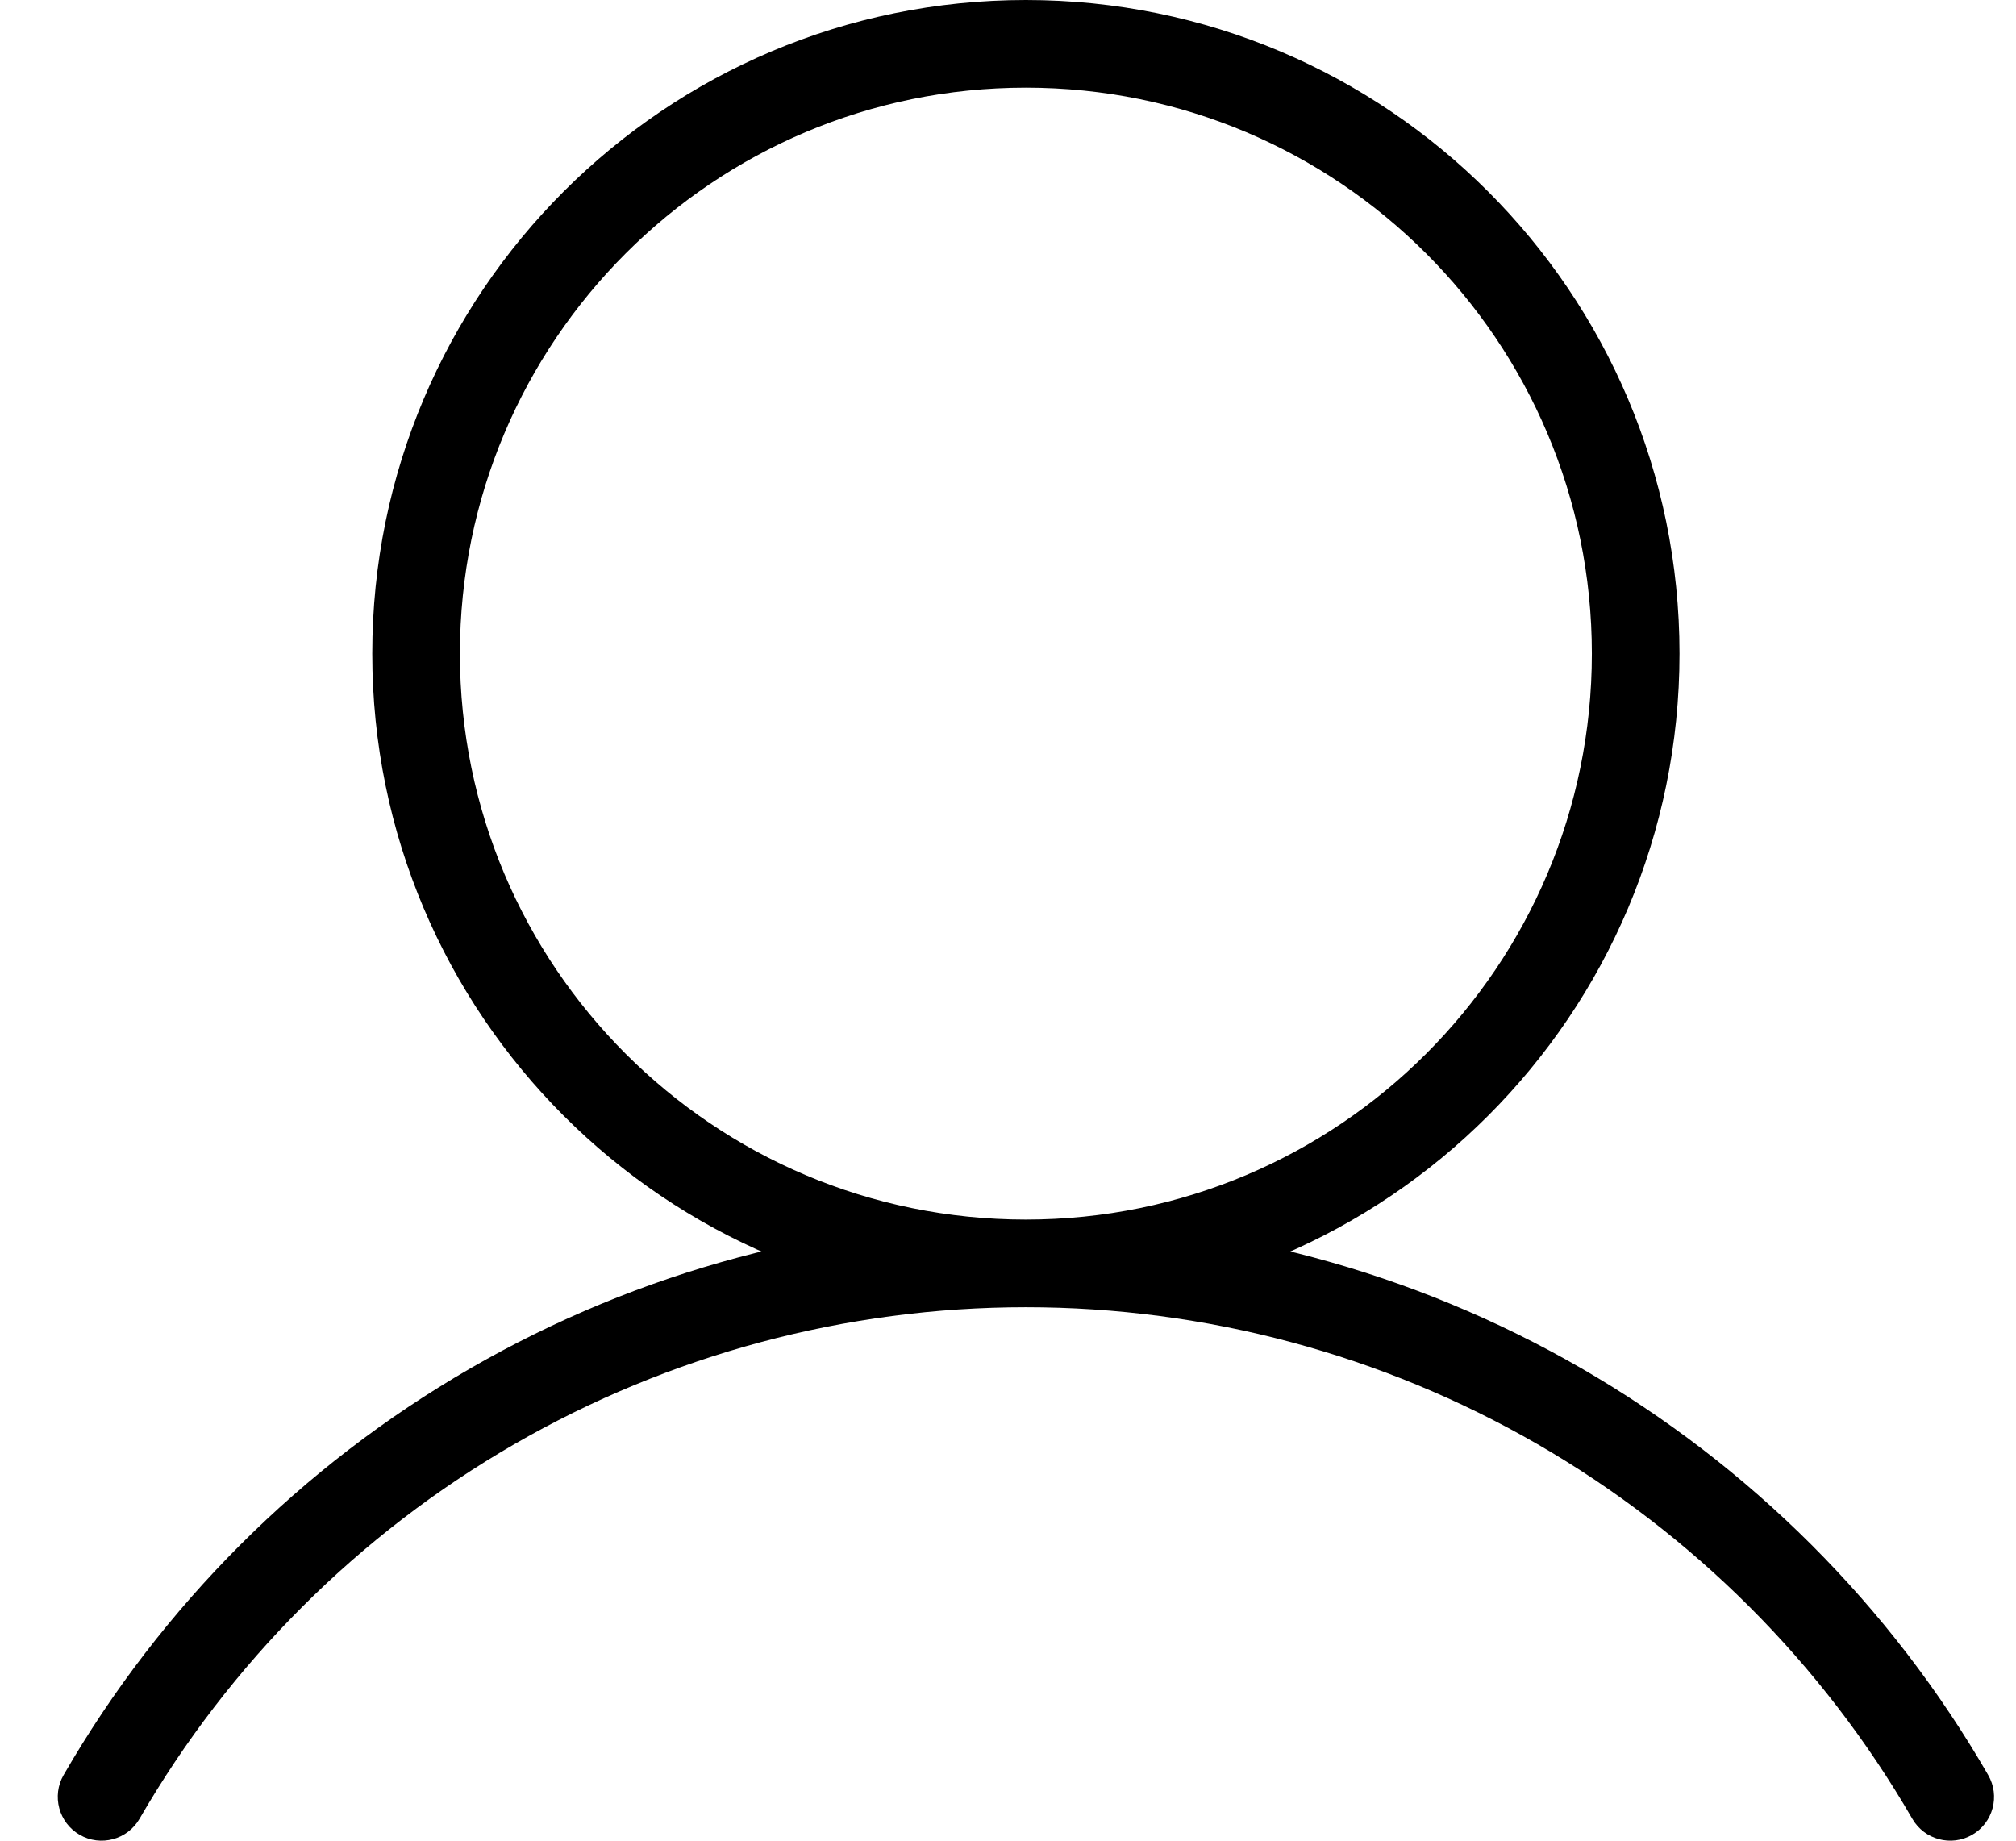 <svg width="23" height="21" viewBox="0 0 23 21"  xmlns="http://www.w3.org/2000/svg">
<path d="M0.726 20.25C0.588 20.489 0.67 20.795 0.909 20.933C1.148 21.071 1.454 20.989 1.592 20.75L0.726 20.25ZM21.817 20.75C21.955 20.989 22.261 21.071 22.5 20.933C22.739 20.795 22.821 20.489 22.682 20.25L21.817 20.75ZM18.161 7.457C18.161 11.023 15.27 13.914 11.704 13.914V14.914C15.822 14.914 19.161 11.575 19.161 7.457H18.161ZM11.704 13.914C8.138 13.914 5.247 11.023 5.247 7.457H4.247C4.247 11.575 7.586 14.914 11.704 14.914V13.914ZM5.247 7.457C5.247 3.891 8.138 1 11.704 1V0C7.586 0 4.247 3.339 4.247 7.457H5.247ZM11.704 1C15.27 1 18.161 3.891 18.161 7.457H19.161C19.161 3.339 15.822 0 11.704 0V1ZM1.592 20.75C2.617 18.975 4.092 17.502 5.867 16.477L5.367 15.611C3.44 16.723 1.839 18.323 0.726 20.25L1.592 20.75ZM5.867 16.477C7.642 15.453 9.655 14.914 11.704 14.914L11.704 13.914C9.479 13.914 7.294 14.499 5.367 15.611L5.867 16.477ZM11.704 14.914C13.754 14.914 15.767 15.453 17.542 16.477L18.042 15.611C16.115 14.499 13.929 13.914 11.704 13.914L11.704 14.914ZM17.542 16.477C19.317 17.502 20.791 18.976 21.817 20.75L22.682 20.25C21.57 18.323 19.969 16.724 18.042 15.611L17.542 16.477Z" />
</svg>
